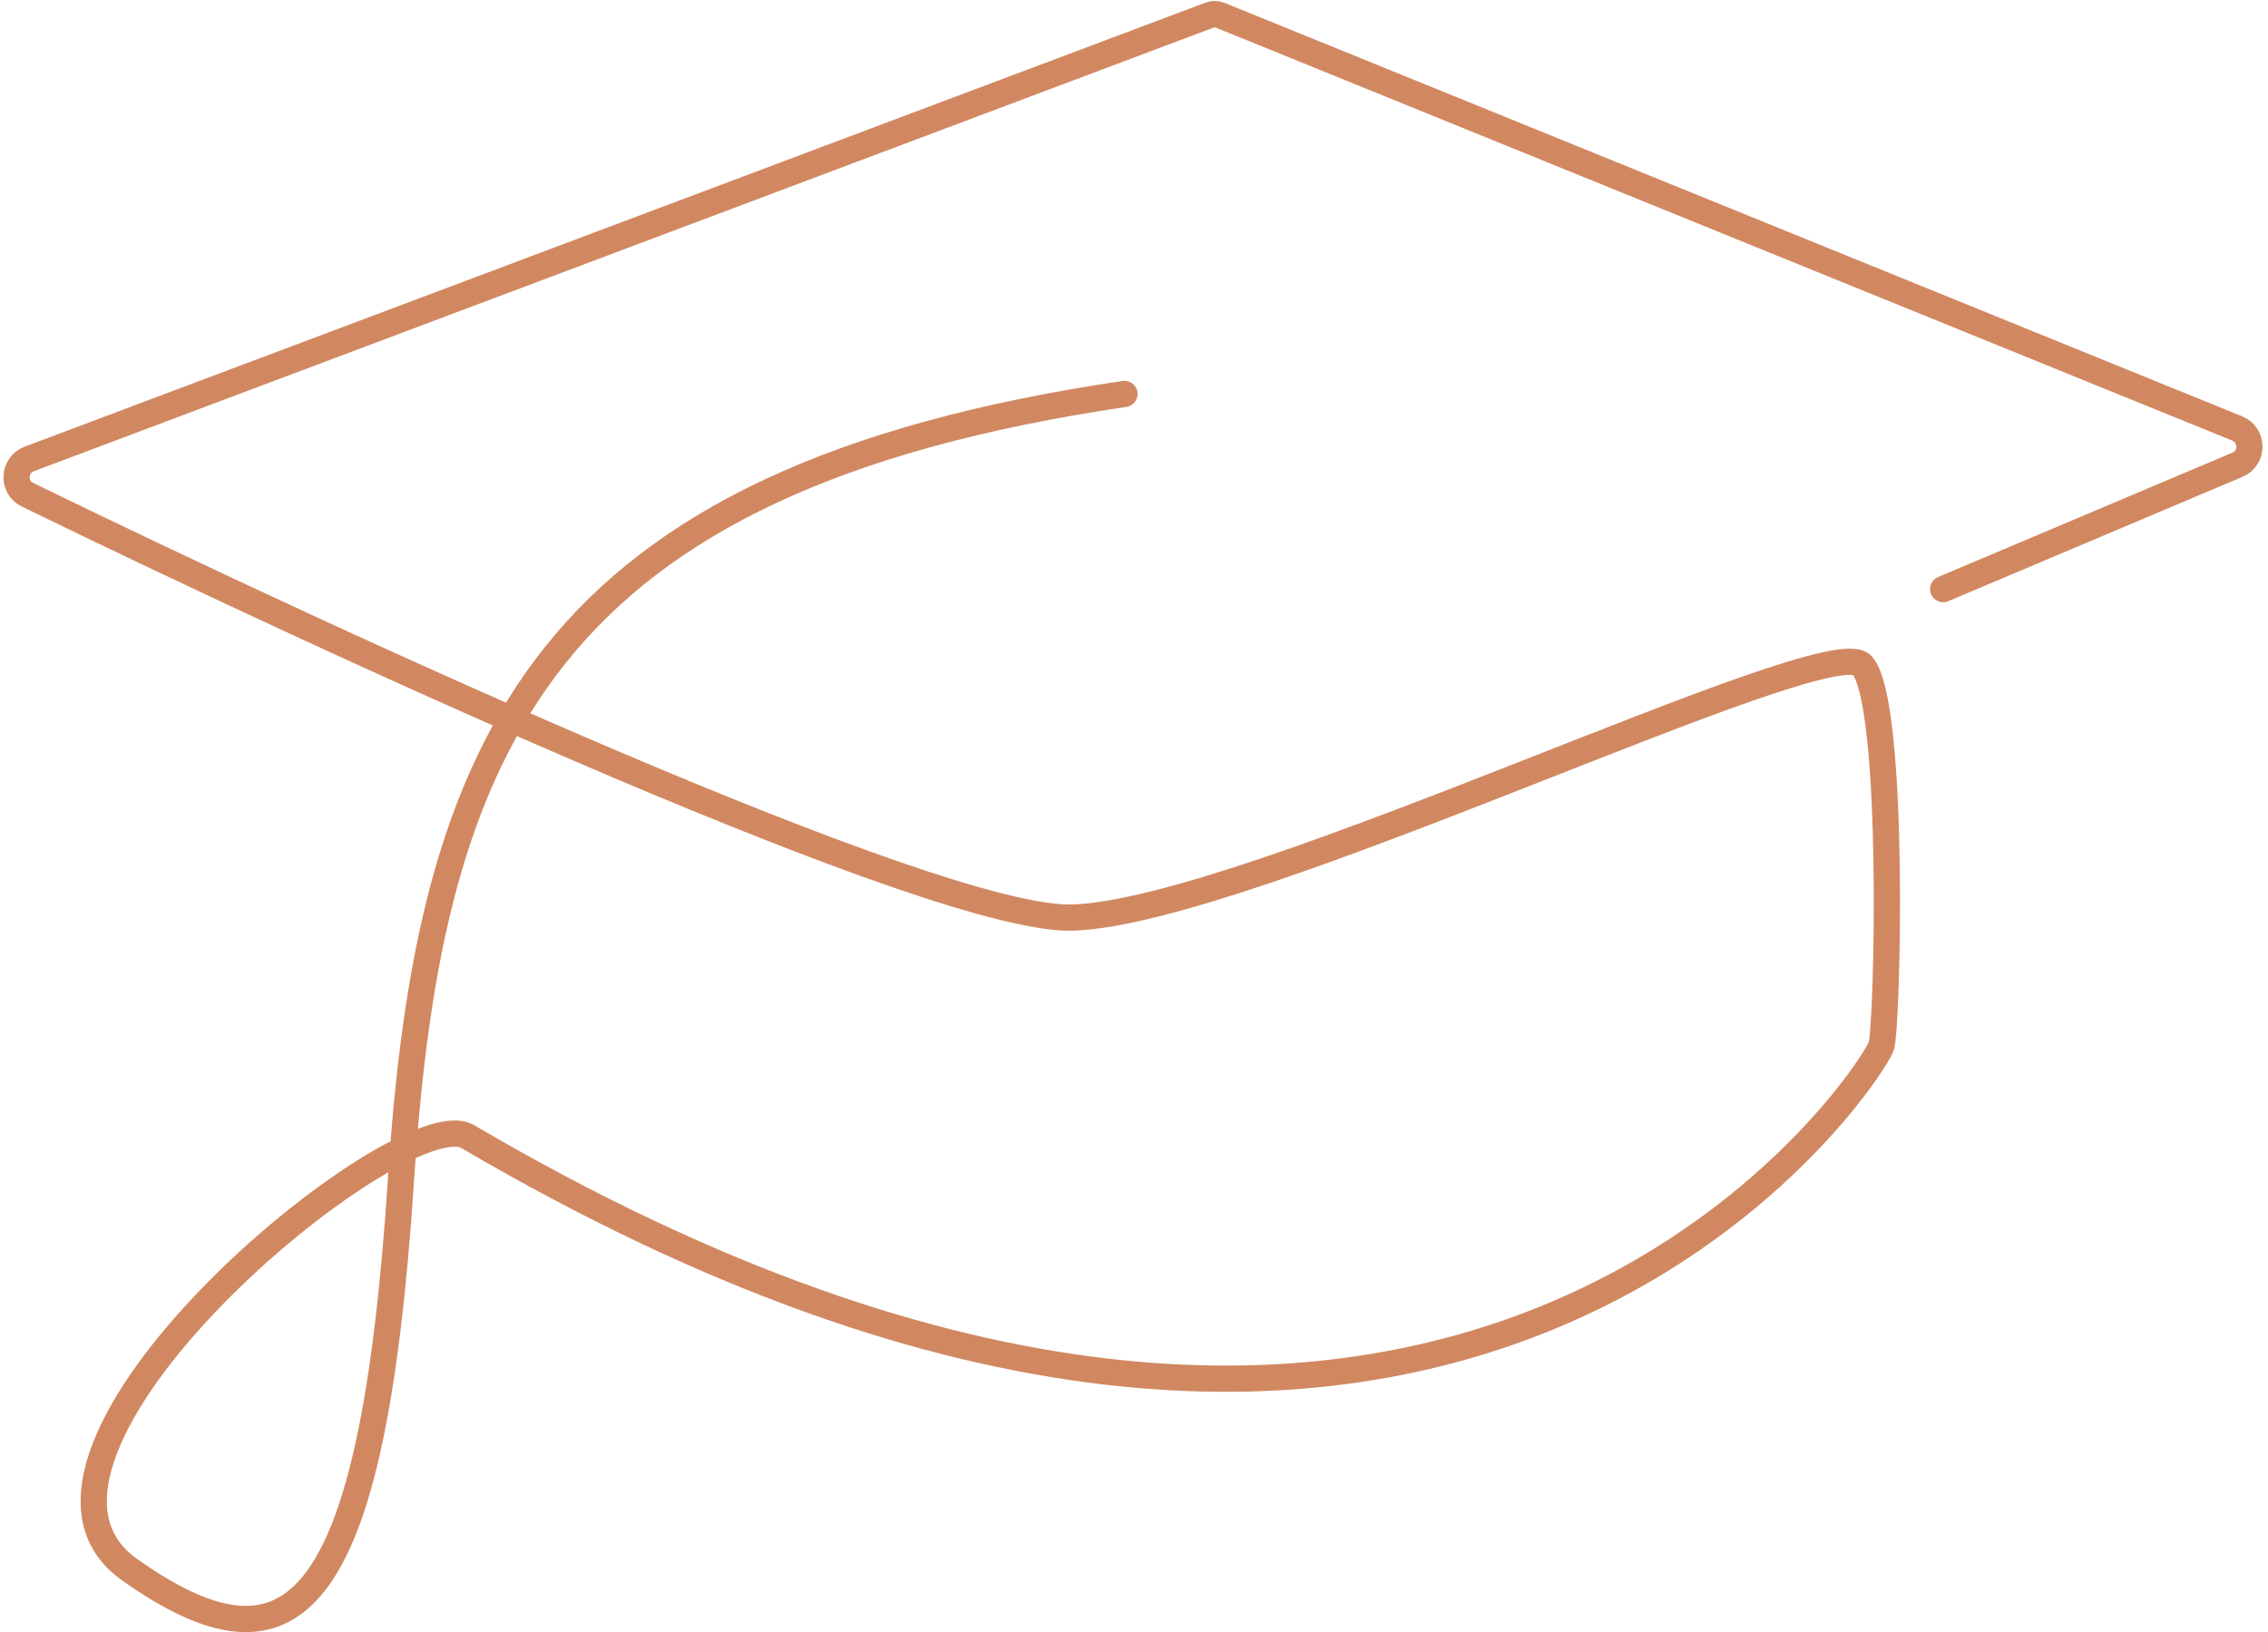 <svg width="346" height="249" viewBox="0 0 346 249" fill="none" xmlns="http://www.w3.org/2000/svg">
<path d="M296.444 89.877L341.332 70.907C343.794 69.867 343.769 66.37 341.294 65.364L186.069 2.294C185.603 2.105 185.083 2.098 184.612 2.275L4.487 70.008C2.028 70.932 1.832 74.329 4.194 75.48C52.446 98.993 142.984 140.545 163.56 139.988C190.427 139.262 279.017 95.687 284.1 101.497C289.183 107.307 287.951 156.757 287.004 159.597C285.552 163.955 222.378 261.999 71.34 173.396C61.174 167.433 -4.905 222.055 19.784 239.485C44.473 256.916 56.818 246.748 61.174 179.933C65.531 113.117 82.959 73.173 171.548 60.1" stroke="#D18861" stroke-width="4" stroke-linecap="round"/>
</svg>
